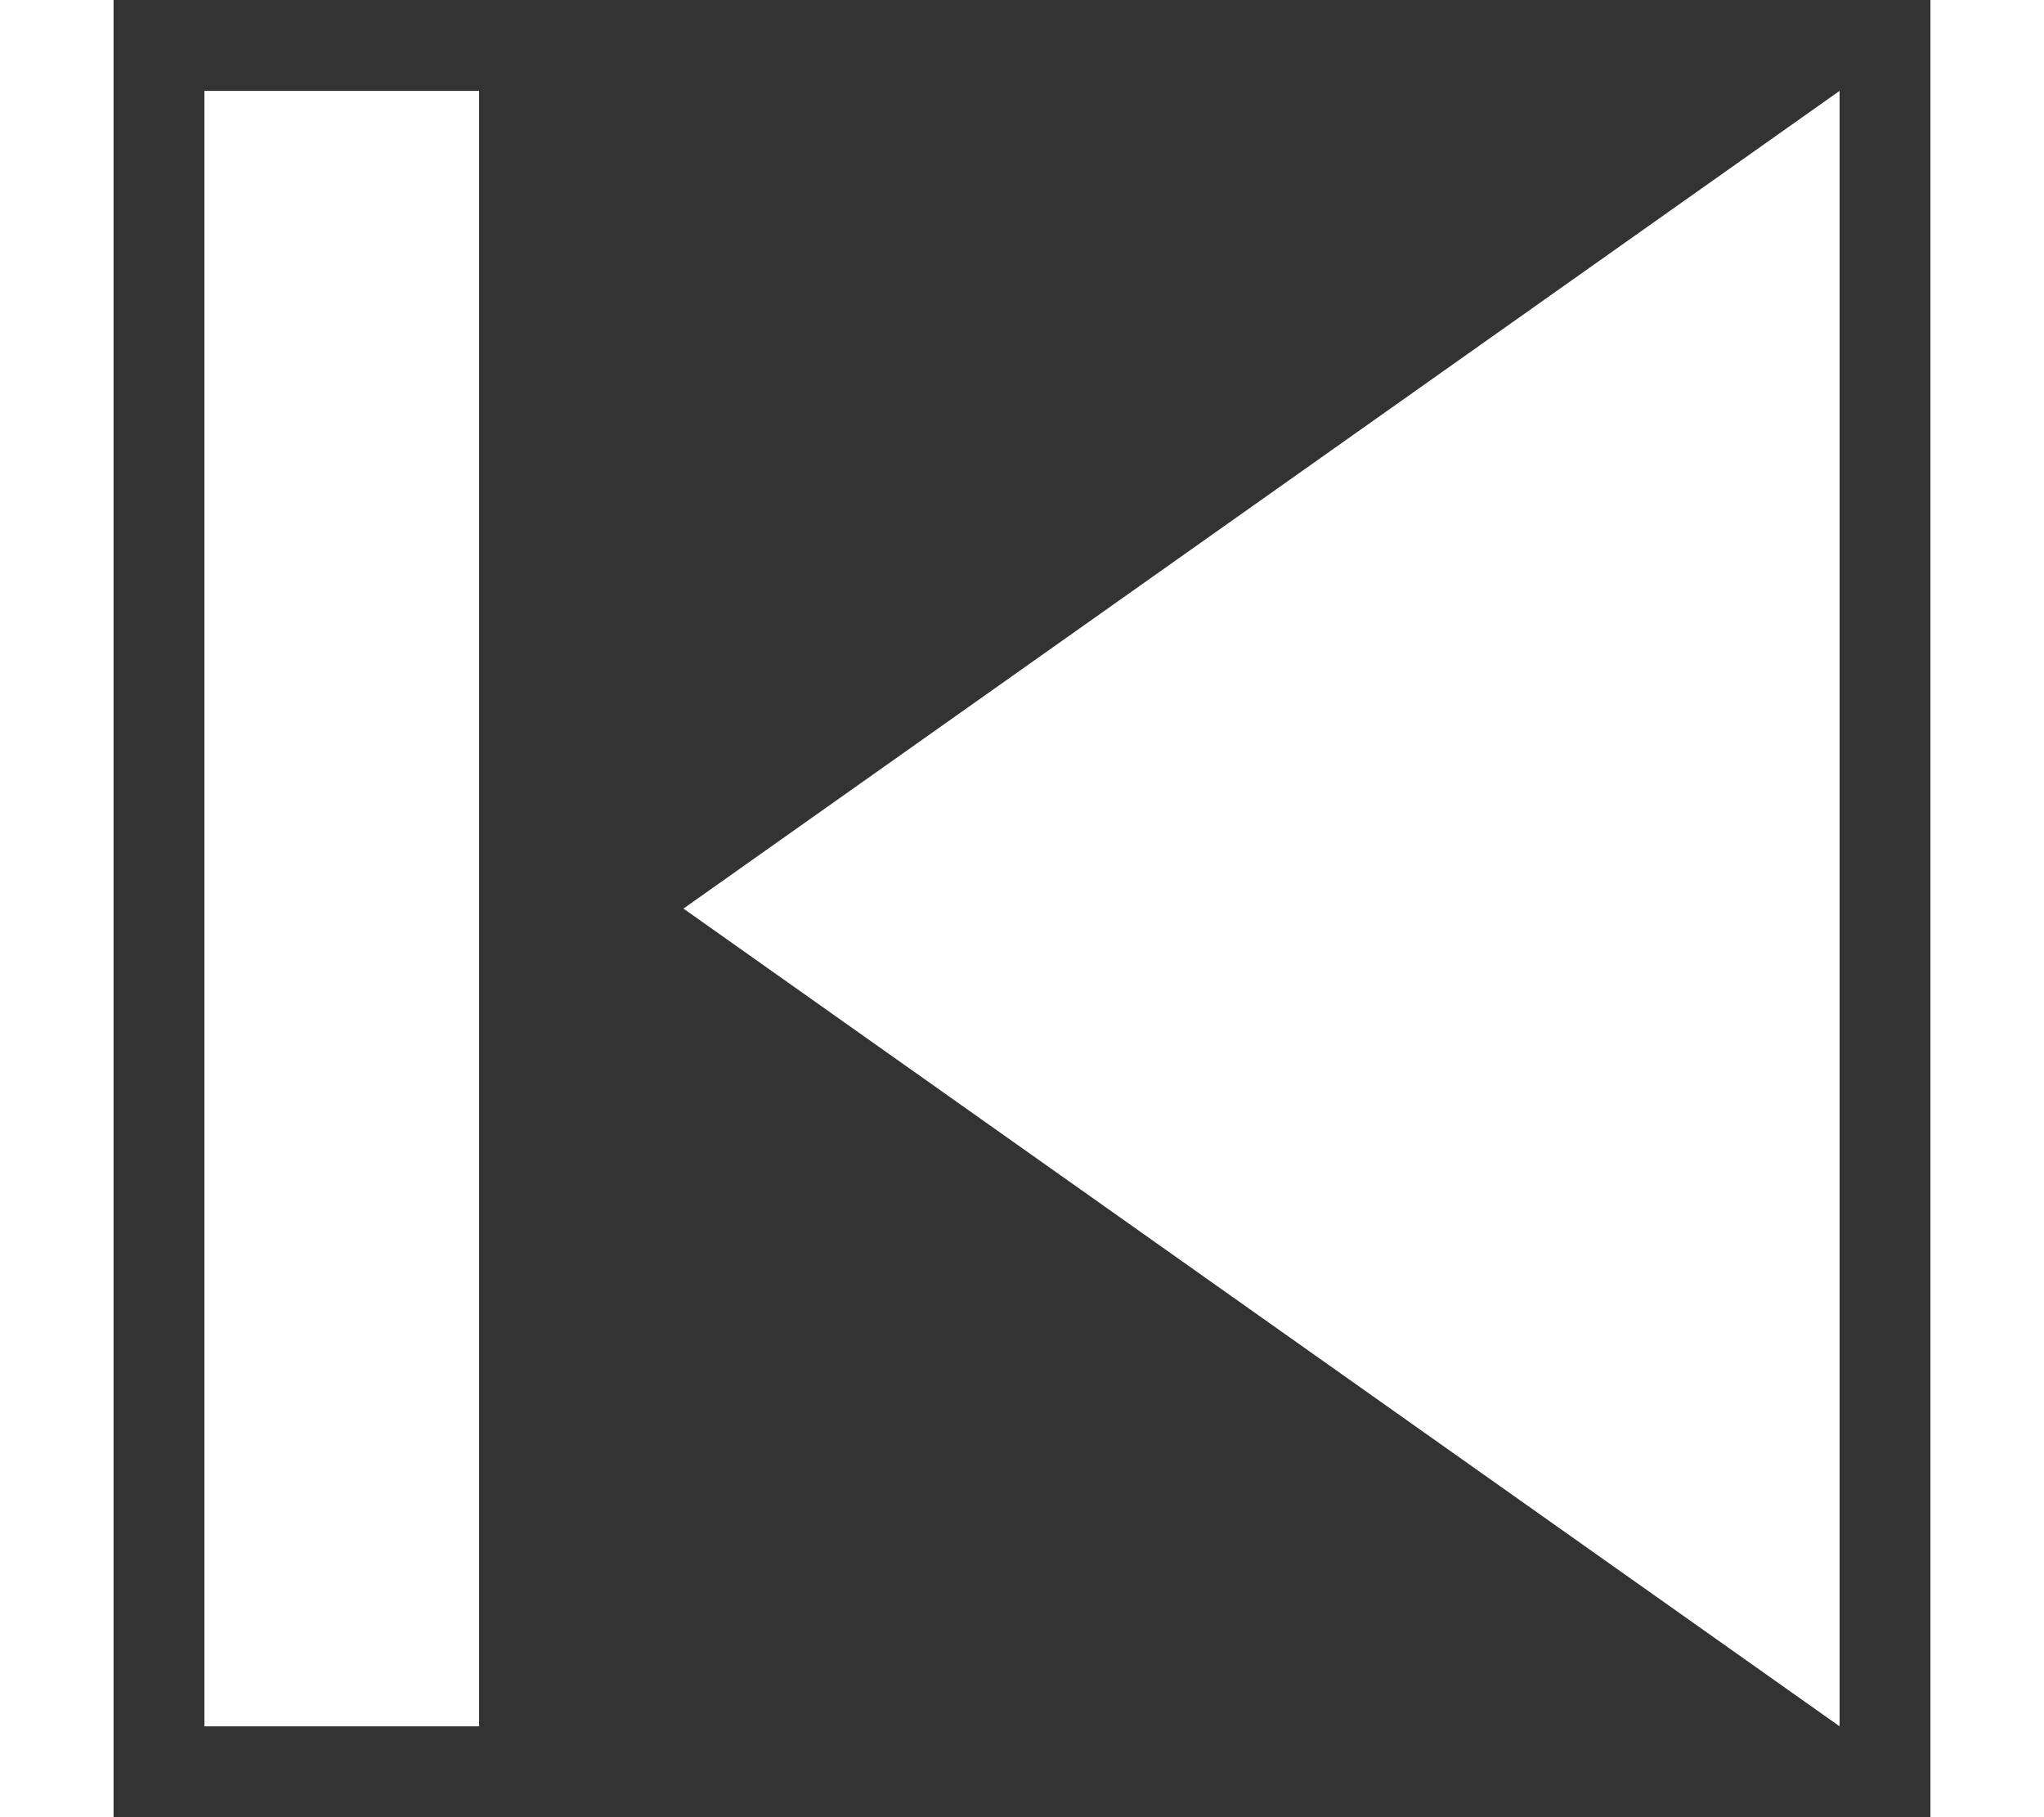 <svg width="18" height="16" viewBox="0 0 15 15" fill="none" xmlns="http://www.w3.org/2000/svg">
<rect x="0" y="0" width="15" height="15" fill="#333333" stroke="none"/>
<path d="M4.705 7.5L14.25 0.75V14.25L4.705 7.5ZM0.75 0.75H3.018V14.25H0.75V0.75Z" fill="white"/>
</svg>
